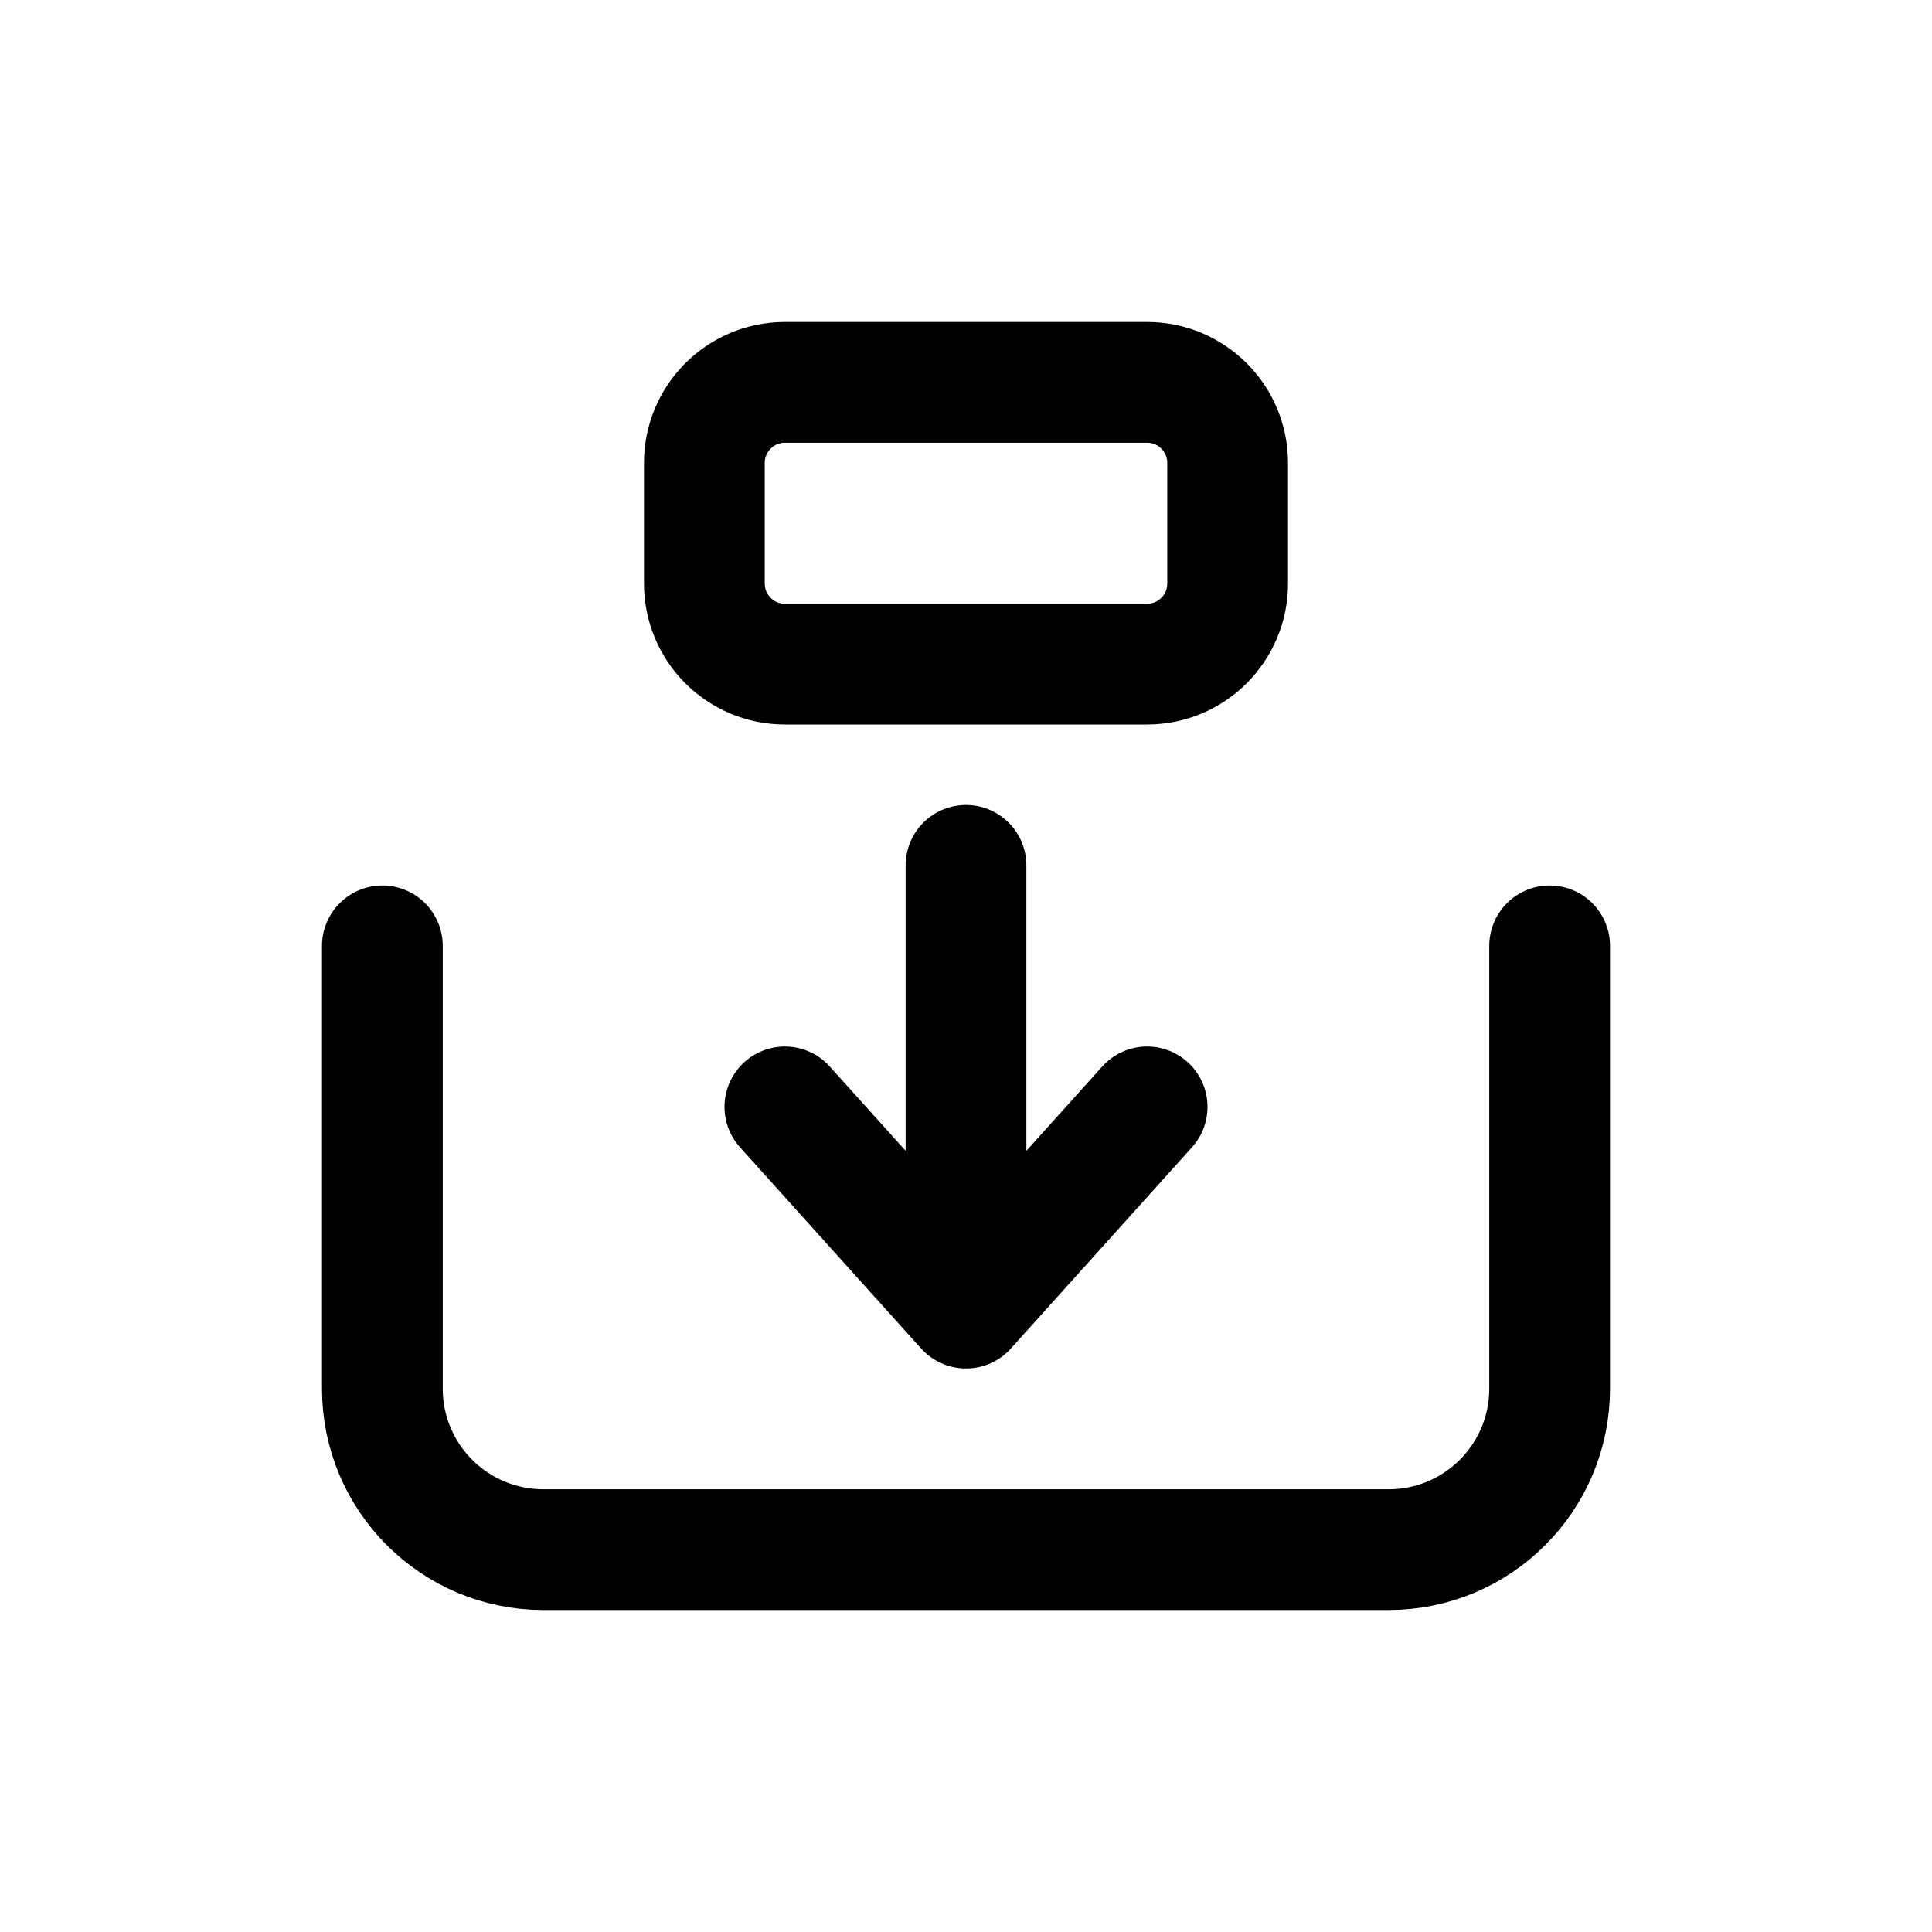 <svg width="24" height="24" viewBox="0 0 24 24" fill="none" xmlns="http://www.w3.org/2000/svg">
<path d="M4.75 11.75V17.25C4.75 18.355 5.645 19.25 6.75 19.25H17.25C18.355 19.25 19.25 18.355 19.25 17.25V11.75M12 10.75V16.25M12 16.25L9.75 13.75M12 16.25L14.25 13.75M14.25 8.25H9.75C9.198 8.25 8.75 7.802 8.75 7.25V5.75C8.75 5.198 9.198 4.75 9.75 4.75H14.25C14.802 4.75 15.25 5.198 15.25 5.75V7.25C15.25 7.802 14.802 8.25 14.25 8.25Z" stroke="#141414" style="stroke:#141414;stroke:color(display-p3 0.08 0.08 0.08);stroke-opacity:1;" stroke-width="1.5" stroke-linecap="round" stroke-linejoin="round"/>
</svg>
